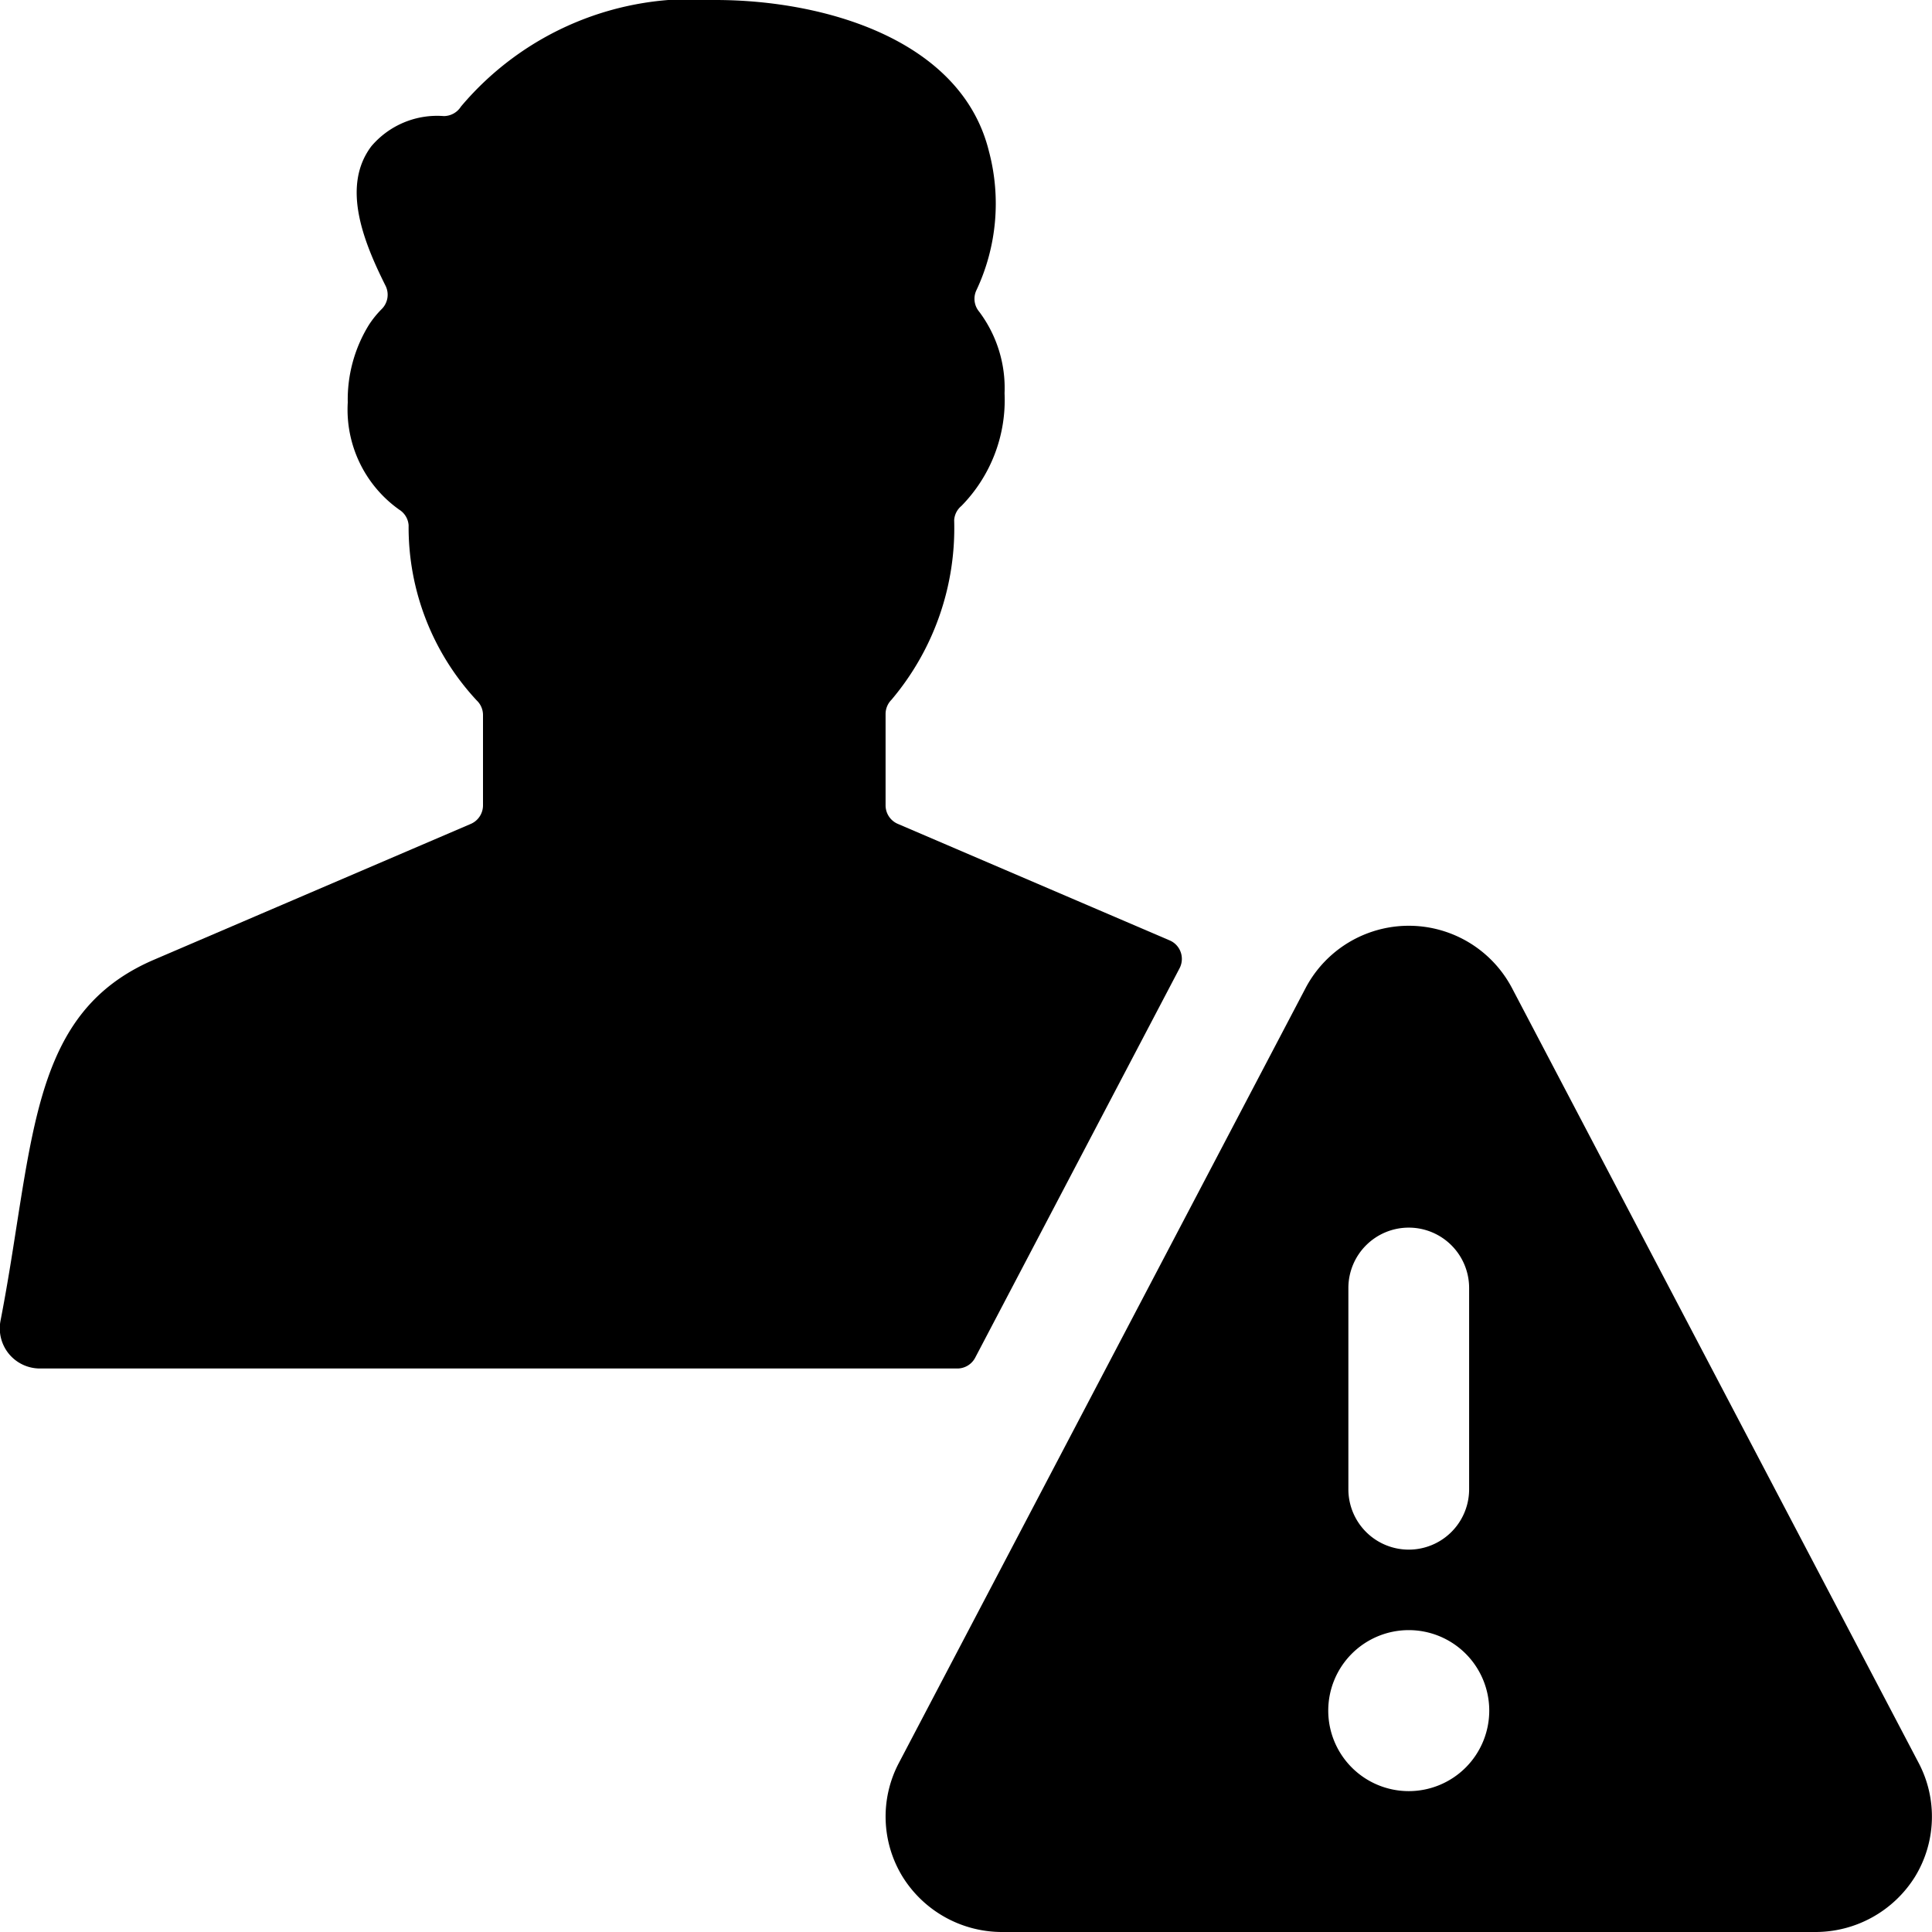 <svg id="Bold" xmlns="http://www.w3.org/2000/svg" viewBox="0 0 24 24"><title>single-man-actions-warning</title><path d="M14.653,12.028a.251.251,0,0,0,.014-.2.247.247,0,0,0-.137-.146l-3.378-1.448a.25.25,0,0,1-.151-.23V8.87a.251.251,0,0,1,.073-.177,3.3,3.3,0,0,0,.779-2.23.248.248,0,0,1,.089-.177,1.876,1.876,0,0,0,.537-1.4,1.58,1.58,0,0,0-.316-1.015.248.248,0,0,1-.034-.265,2.528,2.528,0,0,0,.156-1.726C11.944.492,10.242,0,8.888,0A3.75,3.75,0,0,0,5.726,1.324a.253.253,0,0,1-.213.118,1.072,1.072,0,0,0-.9.375c-.371.493-.105,1.171.176,1.732a.251.251,0,0,1-.045.288,1.2,1.2,0,0,0-.162.2A1.766,1.766,0,0,0,4.32,5a1.524,1.524,0,0,0,.639,1.331.249.249,0,0,1,.117.194A3.158,3.158,0,0,0,5.921,8.7.25.25,0,0,1,6,8.883v1.122a.251.251,0,0,1-.152.23L1.913,11.922C.64,12.468.458,13.626.206,15.23c-.056.359-.117.751-.2,1.179a.5.5,0,0,0,.106.411A.5.5,0,0,0,.5,17H11.893a.251.251,0,0,0,.221-.134Z"/><path d="M18.781,12.271h0a1.449,1.449,0,0,0-2.561,0l-5.057,9.635a1.429,1.429,0,0,0,.049,1.407A1.455,1.455,0,0,0,12.444,24H22.556a1.458,1.458,0,0,0,1.233-.687,1.431,1.431,0,0,0,.048-1.408ZM17.5,15.25a.75.75,0,0,1,.75.75v2.5a.75.75,0,0,1-1.5,0V16A.75.75,0,0,1,17.5,15.25Zm-1,6a1,1,0,1,1,1,1A1,1,0,0,1,16.5,21.25Z"/></svg>